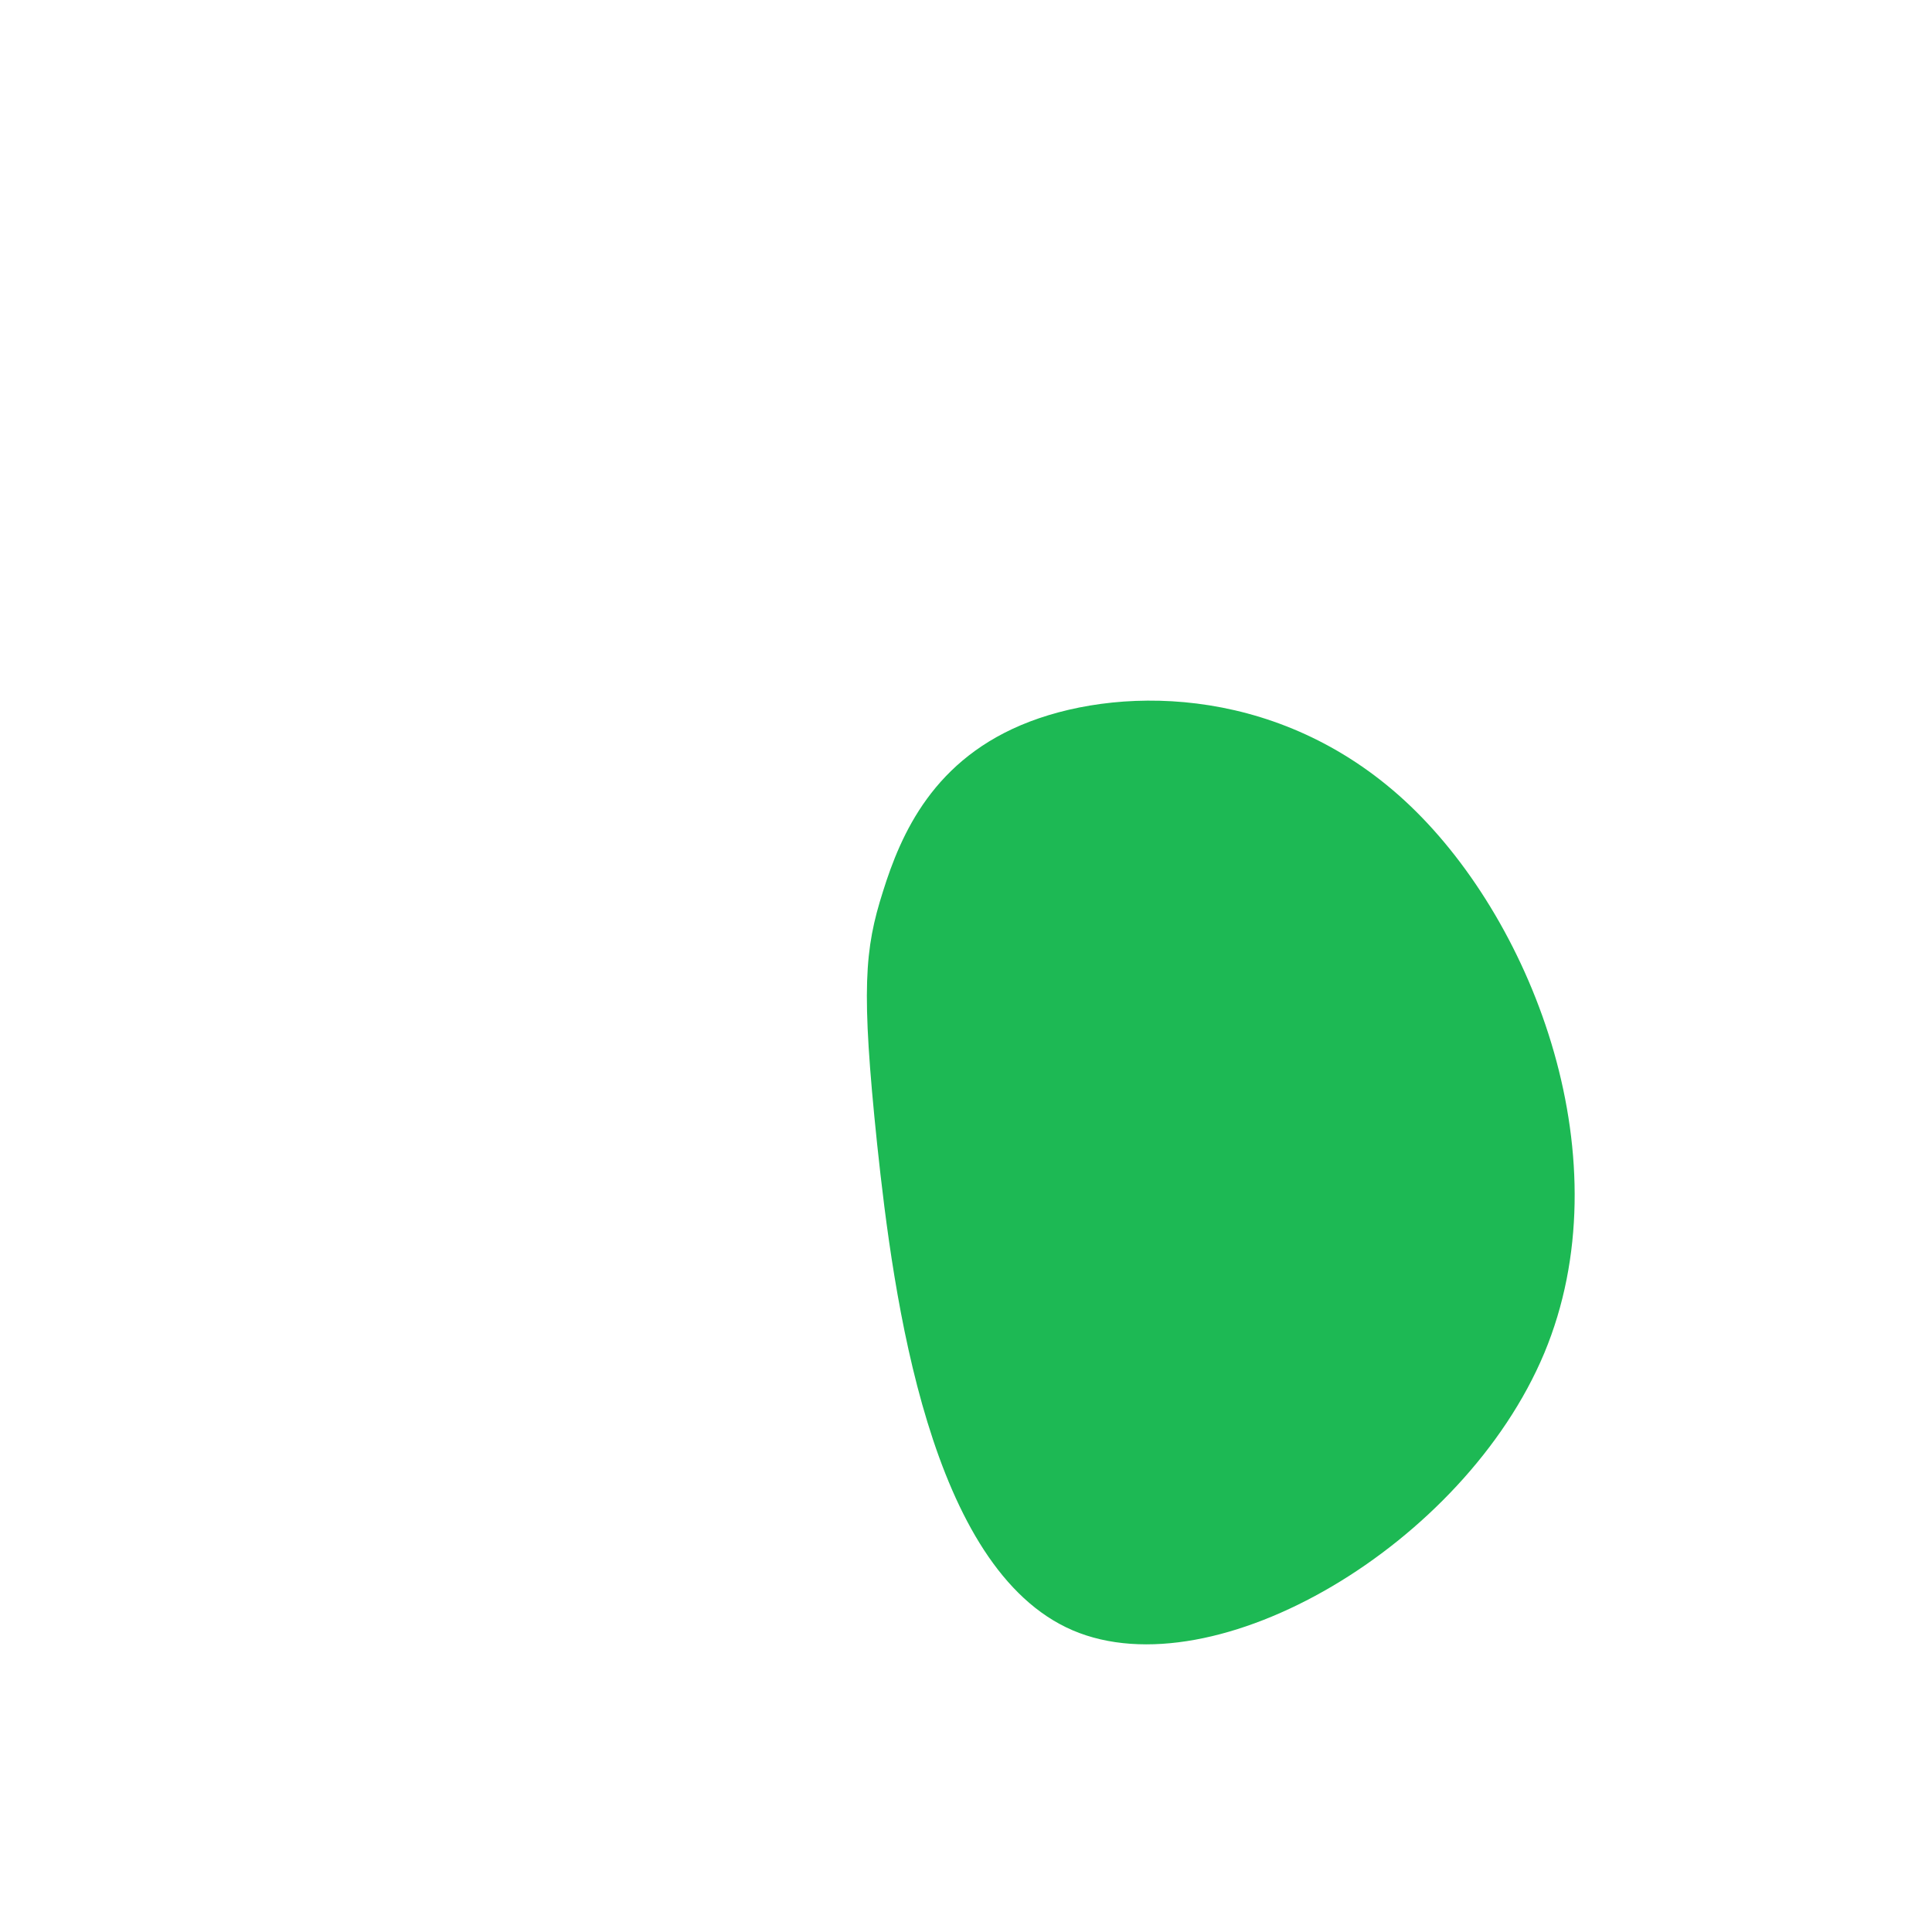 <?xml version="1.0" standalone="no"?>
<svg
  width="600"
  height="600"
  viewBox="0 0 600 600"
  xmlns="http://www.w3.org/2000/svg"
>
  <g transform="translate(300,300)">
    <path d="M138,-49.7C176.7,-12.7,204.4,60.7,179.6,120.2C154.7,179.7,77.4,225.3,33.1,206.3C-11.3,187.2,-22.5,103.3,-27.6,55.3C-32.6,7.2,-31.5,-5.2,-25.8,-23.1C-20.2,-41,-10.1,-64.5,19.8,-75.9C49.7,-87.3,99.3,-86.7,138,-49.7Z" fill="#1db954" />
  </g>
</svg>
  